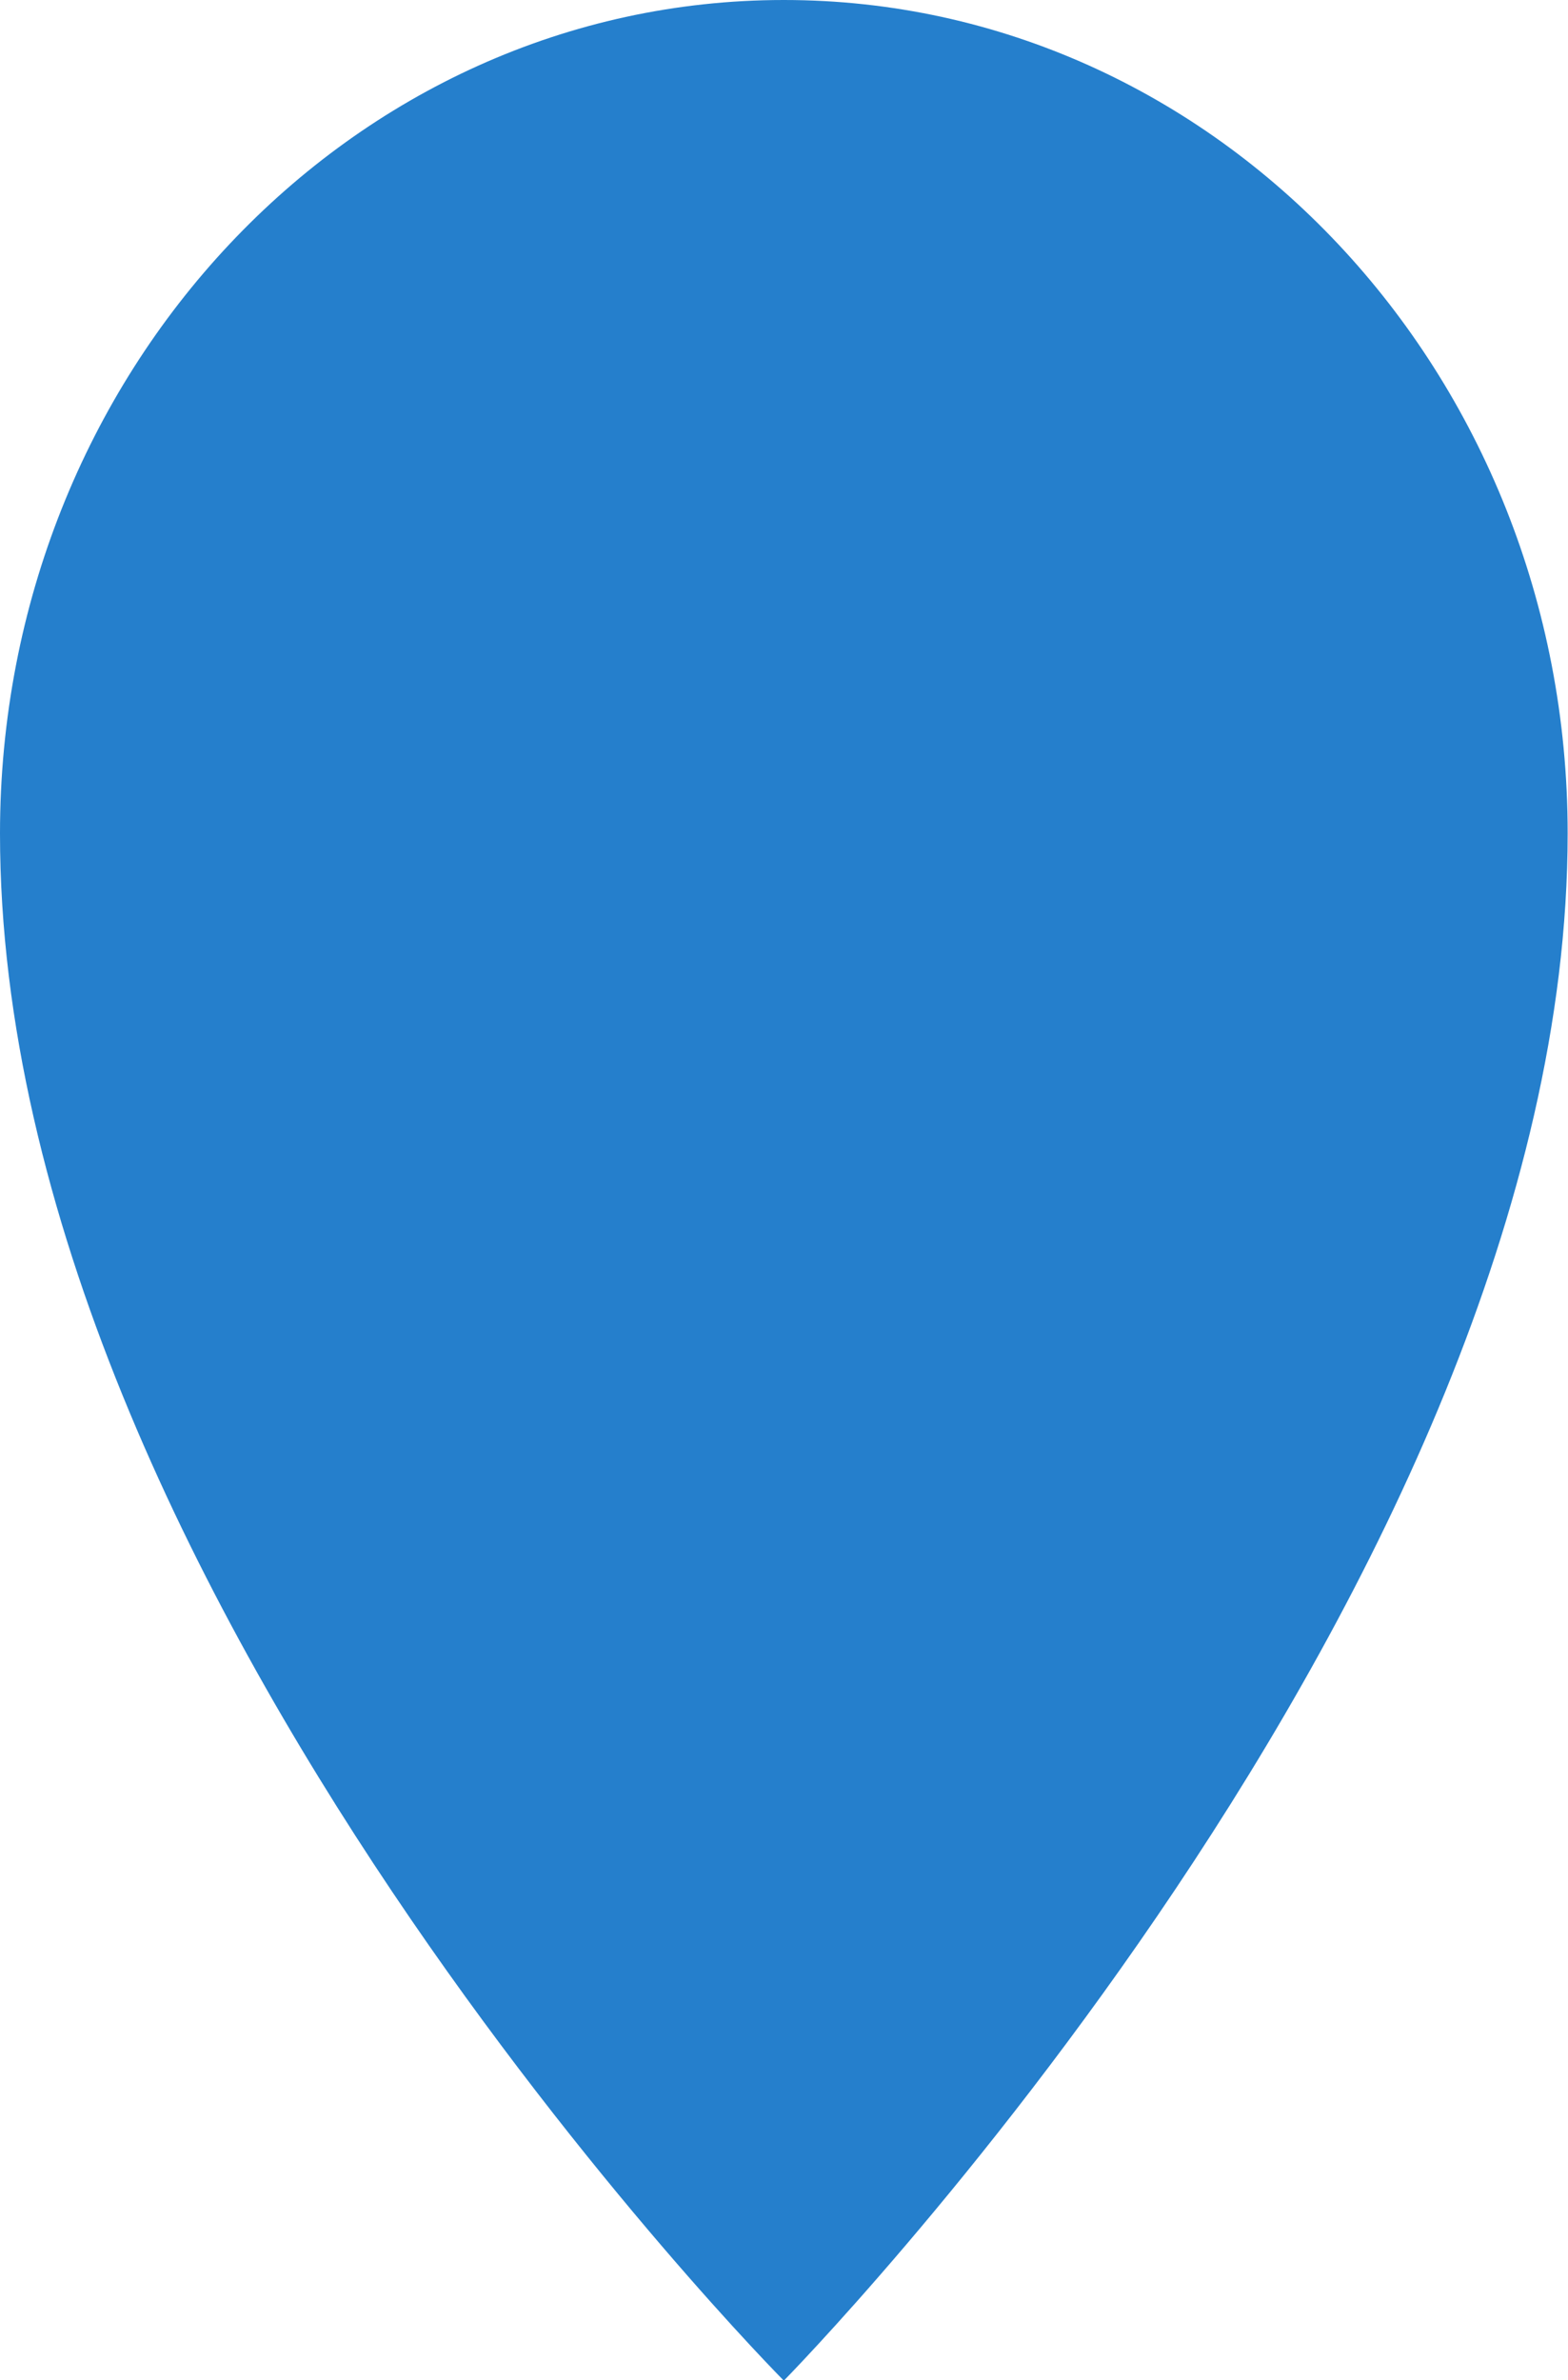<?xml version="1.0" encoding="UTF-8"?><svg xmlns="http://www.w3.org/2000/svg" viewBox="0 0 45.23 68.65"><defs><style>.e{fill:#257fcc;fill-rule:evenodd;}</style></defs><g id="a"/><g id="b"><g id="c"><path id="d" class="e" d="M22.61,0c12.49,0,22.61,10.76,22.61,24.03,0,21.67-22.61,44.63-22.61,44.63,0,0-22.61-22.76-22.61-44.62C0,10.76,10.12,0,22.61,0"/></g></g></svg>